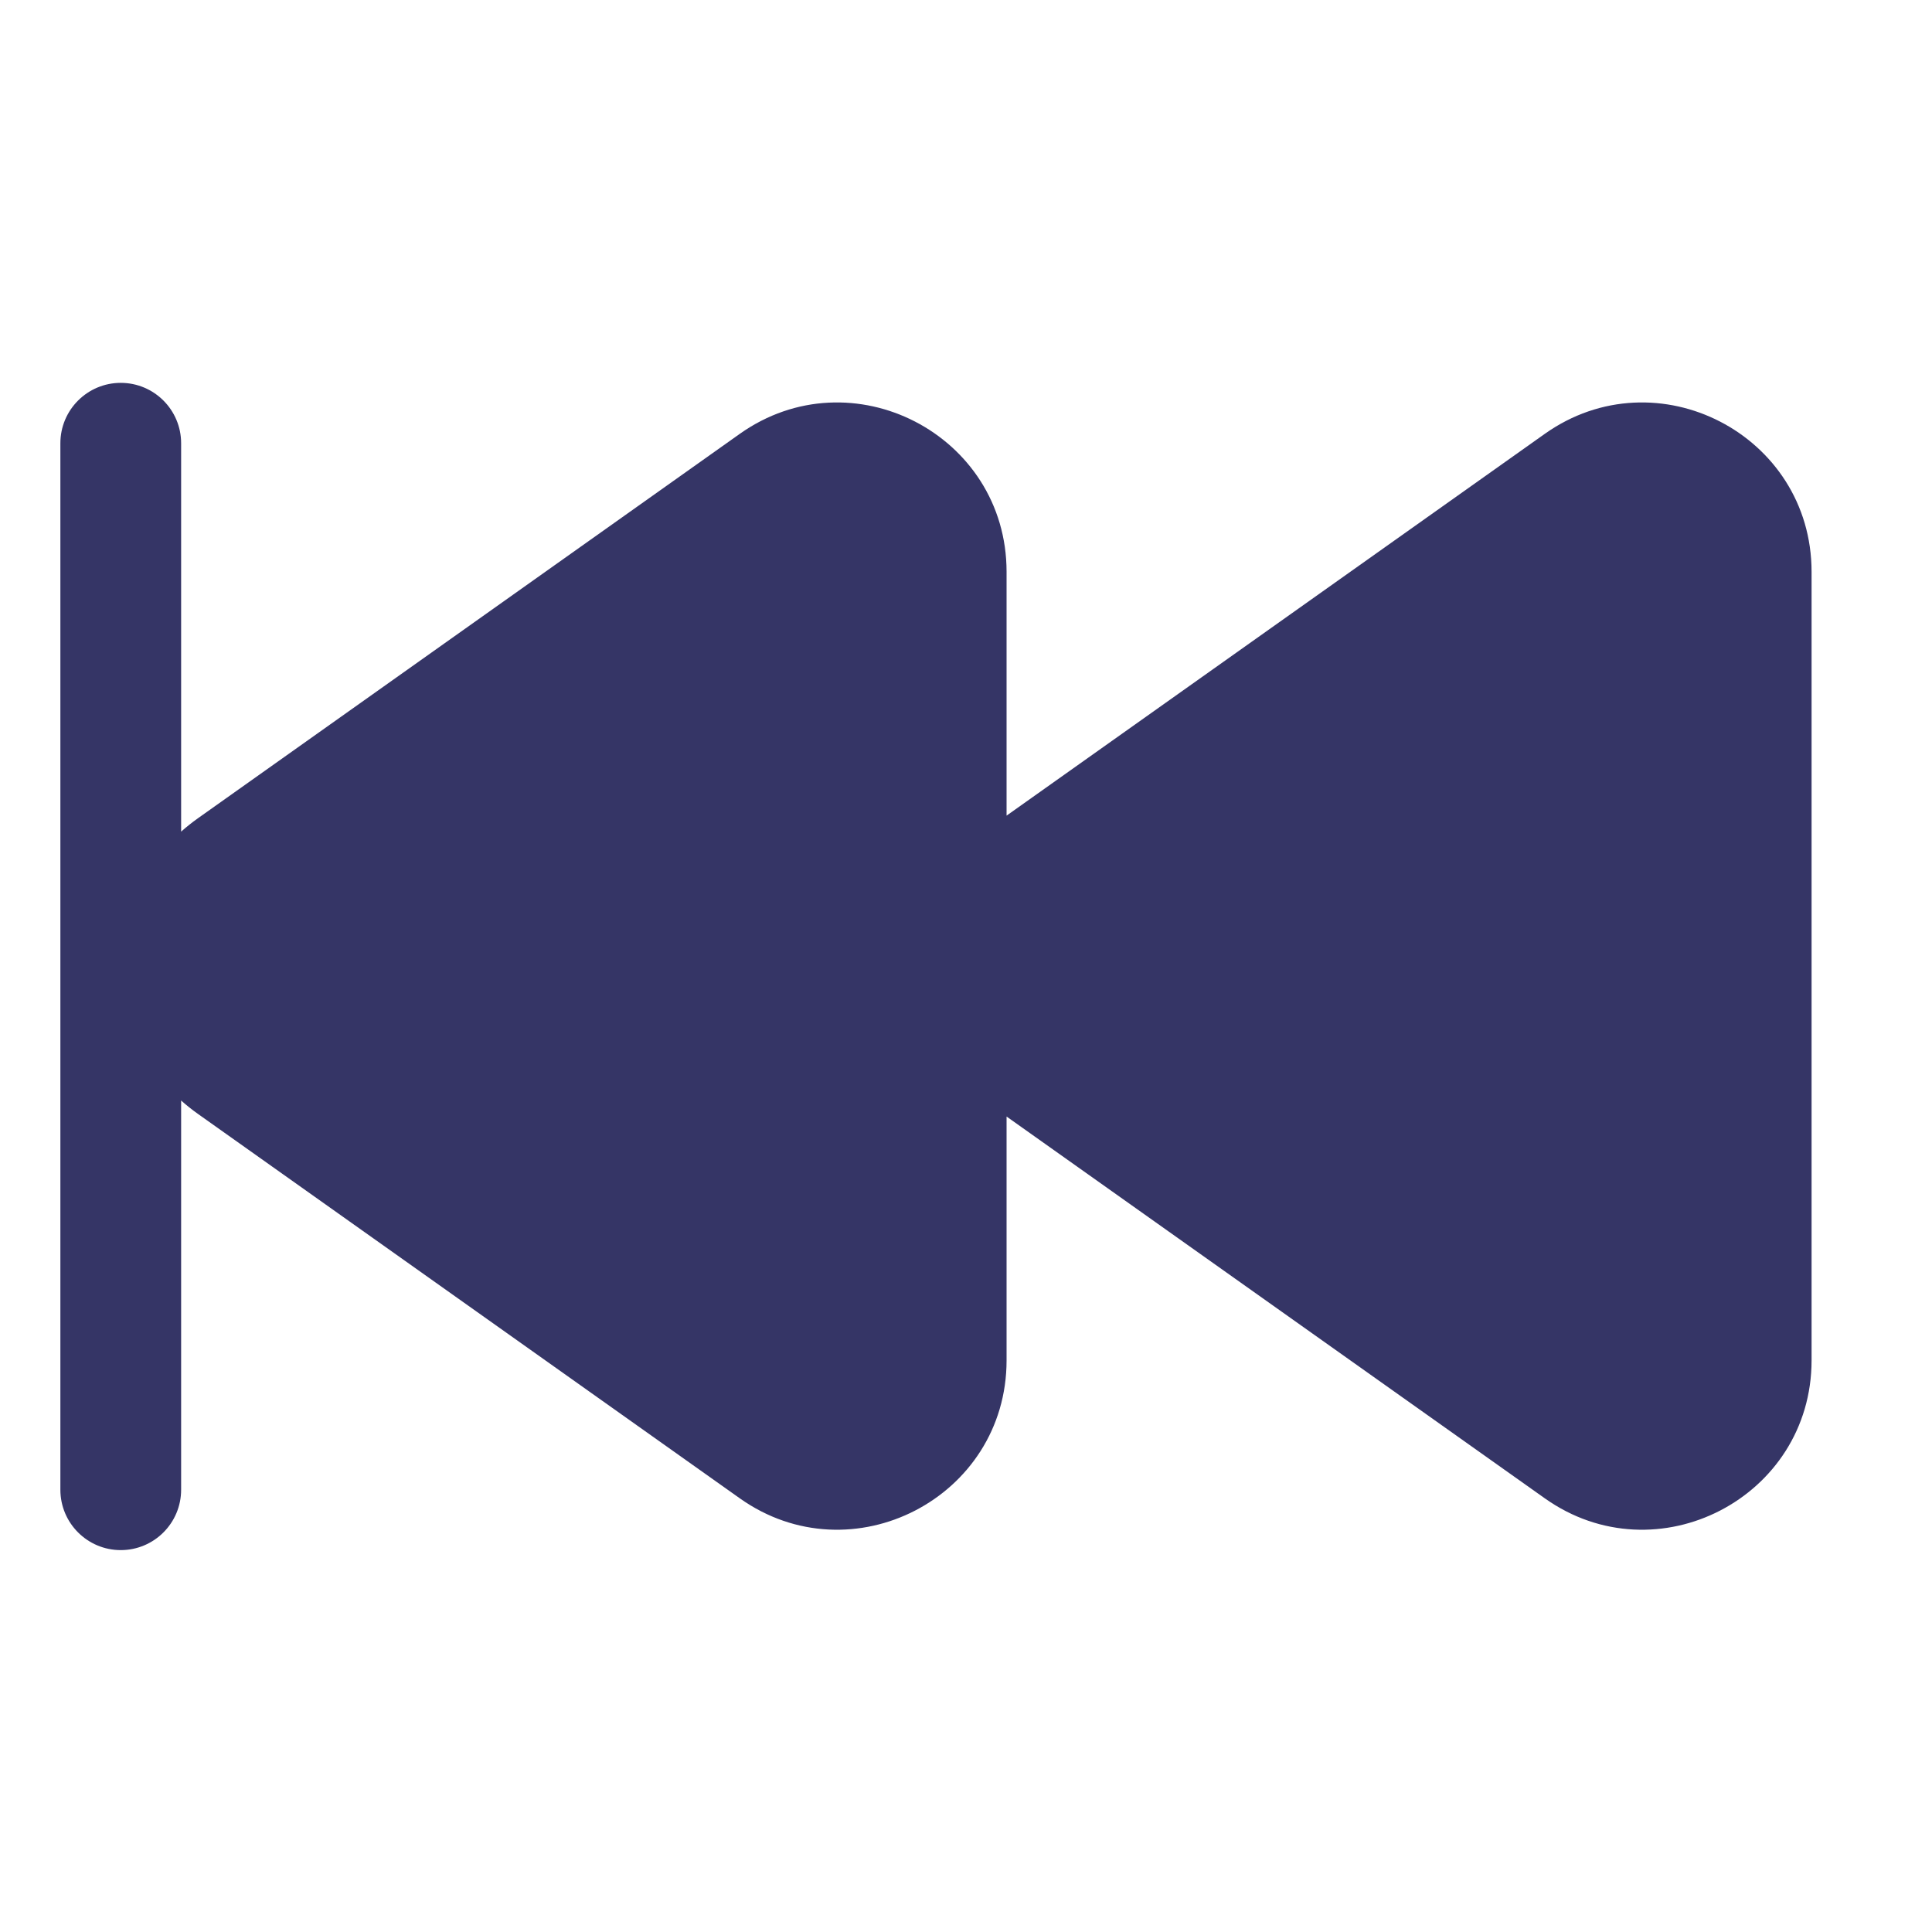 <svg width="24" height="24" viewBox="0 0 24 24" fill="none" xmlns="http://www.w3.org/2000/svg">
<path d="M0.75 5.506C0.75 5.092 1.086 4.756 1.5 4.756C1.914 4.756 2.25 5.092 2.25 5.506L2.25 10.331C2.315 10.273 2.384 10.218 2.457 10.166L9.189 5.39C10.579 4.404 12.504 5.398 12.504 7.103V10.132L19.189 5.39C20.579 4.404 22.504 5.398 22.504 7.103V16.899C22.504 18.604 20.579 19.599 19.189 18.612L12.504 13.87V16.899C12.504 18.604 10.579 19.599 9.189 18.612L2.457 13.836C2.384 13.784 2.315 13.729 2.25 13.671L2.25 18.506C2.25 18.92 1.914 19.256 1.5 19.256C1.086 19.256 0.75 18.92 0.75 18.506V5.506Z" fill="#353566"/>
</svg>
